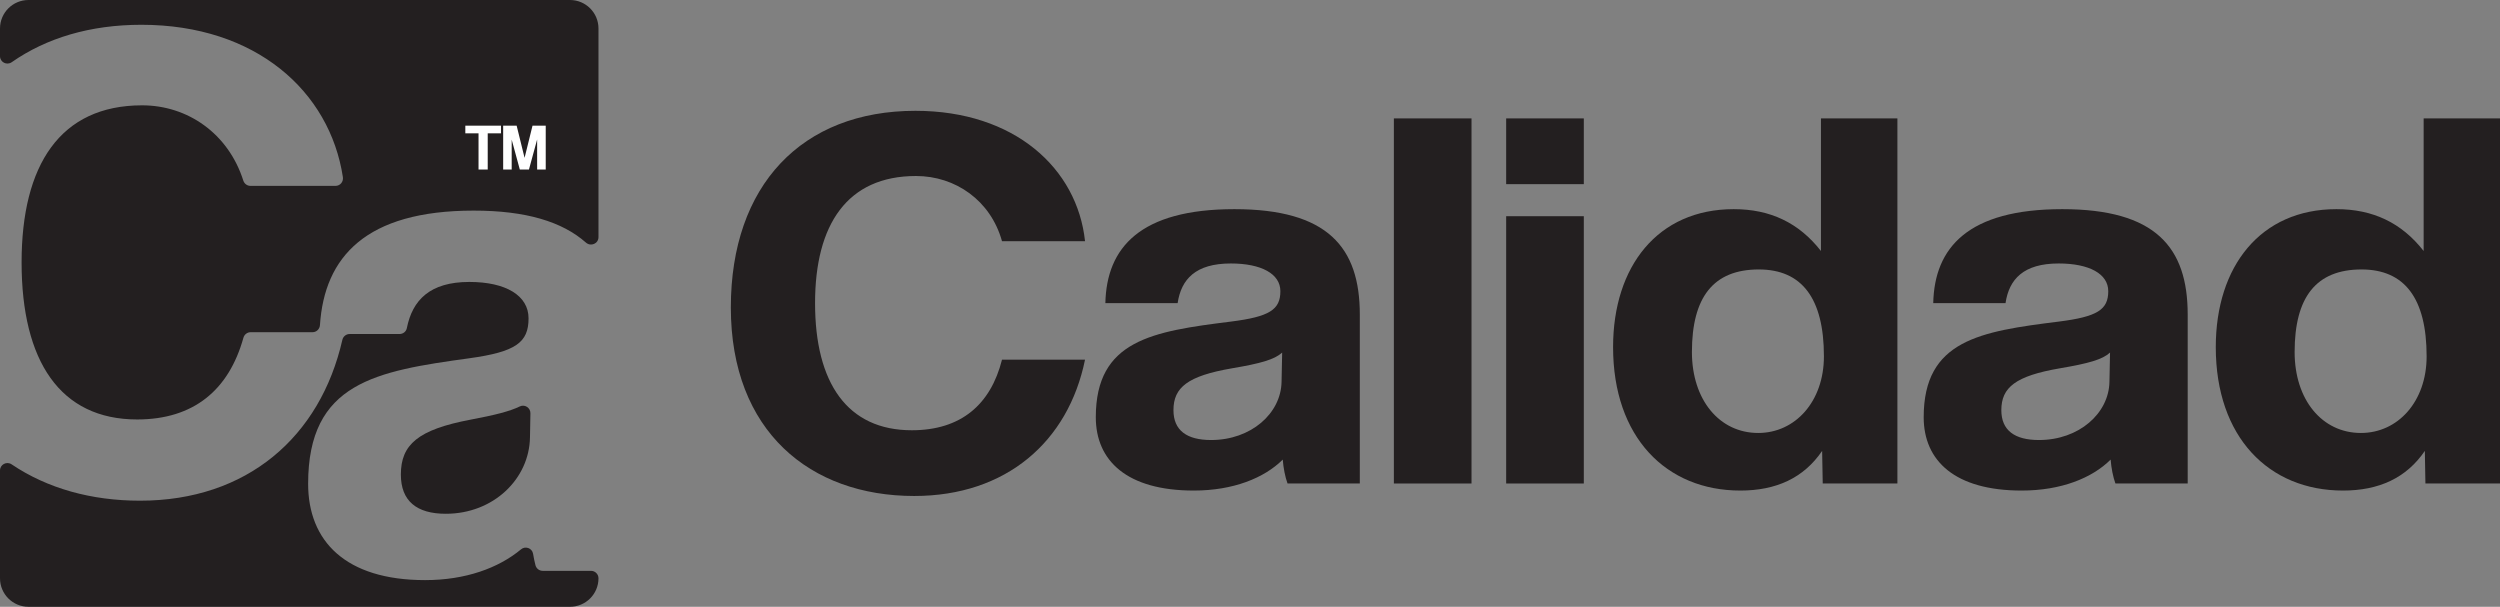 <svg width="206" height="50" viewBox="0 0 206 50" fill="none" xmlns="http://www.w3.org/2000/svg">
<rect x="0" y="0" width="206" height="50" fill="#808080" stroke="none"/>
<g clip-path="url(#clip0_1_1295)">
<path d="M11.653 2.042C21.092 2.042 27.176 7.528 28.254 14.595C28.312 14.973 28.03 15.316 27.648 15.316H20.635C20.363 15.316 20.129 15.135 20.047 14.876C18.809 10.992 15.452 8.679 11.712 8.679C4.953 8.679 1.779 13.601 1.779 21.622C1.779 29.752 4.953 34.564 11.301 34.564C15.957 34.564 18.858 32.138 20.057 27.833C20.132 27.565 20.371 27.374 20.65 27.374H25.75C26.078 27.374 26.342 27.116 26.364 26.788C26.733 21.189 30.124 17.354 39.027 17.354C43.34 17.354 46.326 18.265 48.28 19.988C48.684 20.344 49.315 20.078 49.315 19.539V2.348C49.315 1.051 48.264 0 46.967 0H2.348C1.051 0 0 1.051 0 2.348V4.626C0 5.125 0.559 5.41 0.968 5.124C3.839 3.12 7.449 2.042 11.653 2.042Z" fill="#231F20"/>
<path d="M33.031 39.102C33.031 41.277 34.324 42.335 36.734 42.335C40.673 42.335 43.611 39.455 43.67 36.045L43.707 34.057C43.715 33.6 43.241 33.29 42.831 33.49C41.993 33.9 40.745 34.209 38.792 34.576C34.442 35.399 33.031 36.633 33.031 39.102Z" fill="#231F20"/>
<path d="M44.123 46.577C44.047 46.283 43.98 45.961 43.925 45.63C43.849 45.168 43.296 44.964 42.936 45.263C41.08 46.807 38.357 47.801 35.03 47.801C28.447 47.801 25.39 44.568 25.39 39.866C25.39 31.52 30.974 30.579 38.674 29.521C42.495 28.992 43.553 28.228 43.553 26.23C43.553 24.349 41.672 23.232 38.674 23.232C35.427 23.232 33.984 24.726 33.523 27.039C33.467 27.322 33.213 27.523 32.924 27.523H28.807C28.519 27.523 28.274 27.725 28.21 28.006C26.385 36.003 20.357 41.257 11.536 41.257C7.533 41.257 3.9 40.247 0.959 38.263C0.55 37.987 0 38.274 0 38.768V47.652C0 48.949 1.051 49.999 2.348 49.999H46.967C48.264 49.999 49.315 48.948 49.315 47.652C49.315 47.312 49.039 47.037 48.7 47.037H44.72C44.439 47.037 44.194 46.849 44.123 46.577Z" fill="#231F20"/>
<path d="M40.188 13.97H39.431V10.986H38.343V10.355H41.283V10.986H40.188V13.97ZM44.968 13.97H44.26V11.493L43.585 13.97H42.833L42.163 11.504V13.97H41.461V10.355H42.572L43.225 13.007L43.879 10.355H44.968V13.97Z" fill="white"/>
<path d="M89.407 29.634C88.029 36.393 82.91 40.869 75.331 40.869C66.767 40.869 60.221 35.543 60.221 25.336C60.221 15.264 66.078 9.131 75.429 9.131C83.6 9.131 88.767 13.876 89.407 19.874H82.565C81.63 16.517 78.727 14.503 75.479 14.503C69.818 14.503 67.161 18.487 67.161 24.978C67.161 31.559 69.818 35.453 75.134 35.453C79.17 35.453 81.631 33.349 82.566 29.634H89.407Z" fill="#231F20"/>
<path d="M106.093 39.84C105.896 39.303 105.748 38.542 105.699 37.87C104.173 39.392 101.614 40.422 98.366 40.422C92.853 40.422 90.294 37.96 90.294 34.378C90.294 28.022 94.97 27.305 101.418 26.5C104.617 26.097 105.503 25.515 105.503 23.993C105.503 22.561 103.928 21.71 101.418 21.71C98.514 21.71 97.332 23.008 97.037 24.978H91.082C91.18 20.412 93.937 17.234 101.713 17.234C109.391 17.234 112.049 20.367 112.049 25.918V39.84H106.094H106.093ZM105.65 29.052C105.01 29.633 103.878 29.946 101.516 30.349C97.874 30.977 96.693 31.917 96.693 33.796C96.693 35.453 97.775 36.258 99.793 36.258C103.091 36.258 105.551 34.065 105.6 31.468L105.65 29.051L105.65 29.052Z" fill="#231F20"/>
<path d="M114.855 39.84V9.757H121.253V39.84H114.855Z" fill="#231F20"/>
<path d="M124.108 15.174V9.757H130.506V15.174H124.108ZM124.108 39.84V17.816H130.506V39.84H124.108Z" fill="#231F20"/>
<path d="M150.193 39.84L150.144 37.154C148.619 39.392 146.355 40.422 143.402 40.422C137.298 40.422 132.918 36.035 132.918 28.604C132.918 21.933 136.61 17.234 142.86 17.234C145.863 17.234 148.225 18.353 150.046 20.681V9.758H156.346V39.84L150.193 39.84ZM150.291 29.365C150.291 24.575 148.471 22.203 144.927 22.203C141.186 22.203 139.414 24.485 139.414 29.007C139.414 32.946 141.678 35.677 144.878 35.677C147.929 35.677 150.291 33.081 150.291 29.365Z" fill="#231F20"/>
<path d="M174.311 39.84C174.114 39.303 173.966 38.542 173.917 37.87C172.391 39.392 169.832 40.422 166.583 40.422C161.071 40.422 158.512 37.96 158.512 34.378C158.512 28.022 163.188 27.305 169.635 26.5C172.834 26.097 173.72 25.515 173.72 23.993C173.72 22.561 172.146 21.71 169.635 21.71C166.732 21.71 165.55 23.008 165.255 24.978H159.299C159.398 20.412 162.154 17.234 169.931 17.234C177.609 17.234 180.266 20.367 180.266 25.918V39.84H174.311H174.311ZM173.868 29.052C173.228 29.633 172.096 29.946 169.733 30.349C166.091 30.977 164.91 31.917 164.91 33.796C164.91 35.453 165.993 36.258 168.011 36.258C171.308 36.258 173.769 34.065 173.818 31.468L173.867 29.051L173.868 29.052Z" fill="#231F20"/>
<path d="M199.855 39.84L199.806 37.154C198.281 39.392 196.017 40.422 193.063 40.422C186.96 40.422 182.58 36.035 182.58 28.604C182.58 21.933 186.272 17.234 192.522 17.234C195.525 17.234 197.887 18.353 199.708 20.681V9.758H206.008V39.84L199.855 39.84ZM199.954 29.365C199.954 24.575 198.133 22.203 194.589 22.203C190.849 22.203 189.077 24.485 189.077 29.007C189.077 32.946 191.341 35.677 194.54 35.677C197.592 35.677 199.954 33.081 199.954 29.365Z" fill="#231F20"/>
</g>
<defs>
<clipPath id="clip0_1_1295">
<rect width="206.008" height="50" fill="white"/>
</clipPath>
</defs>
</svg>
